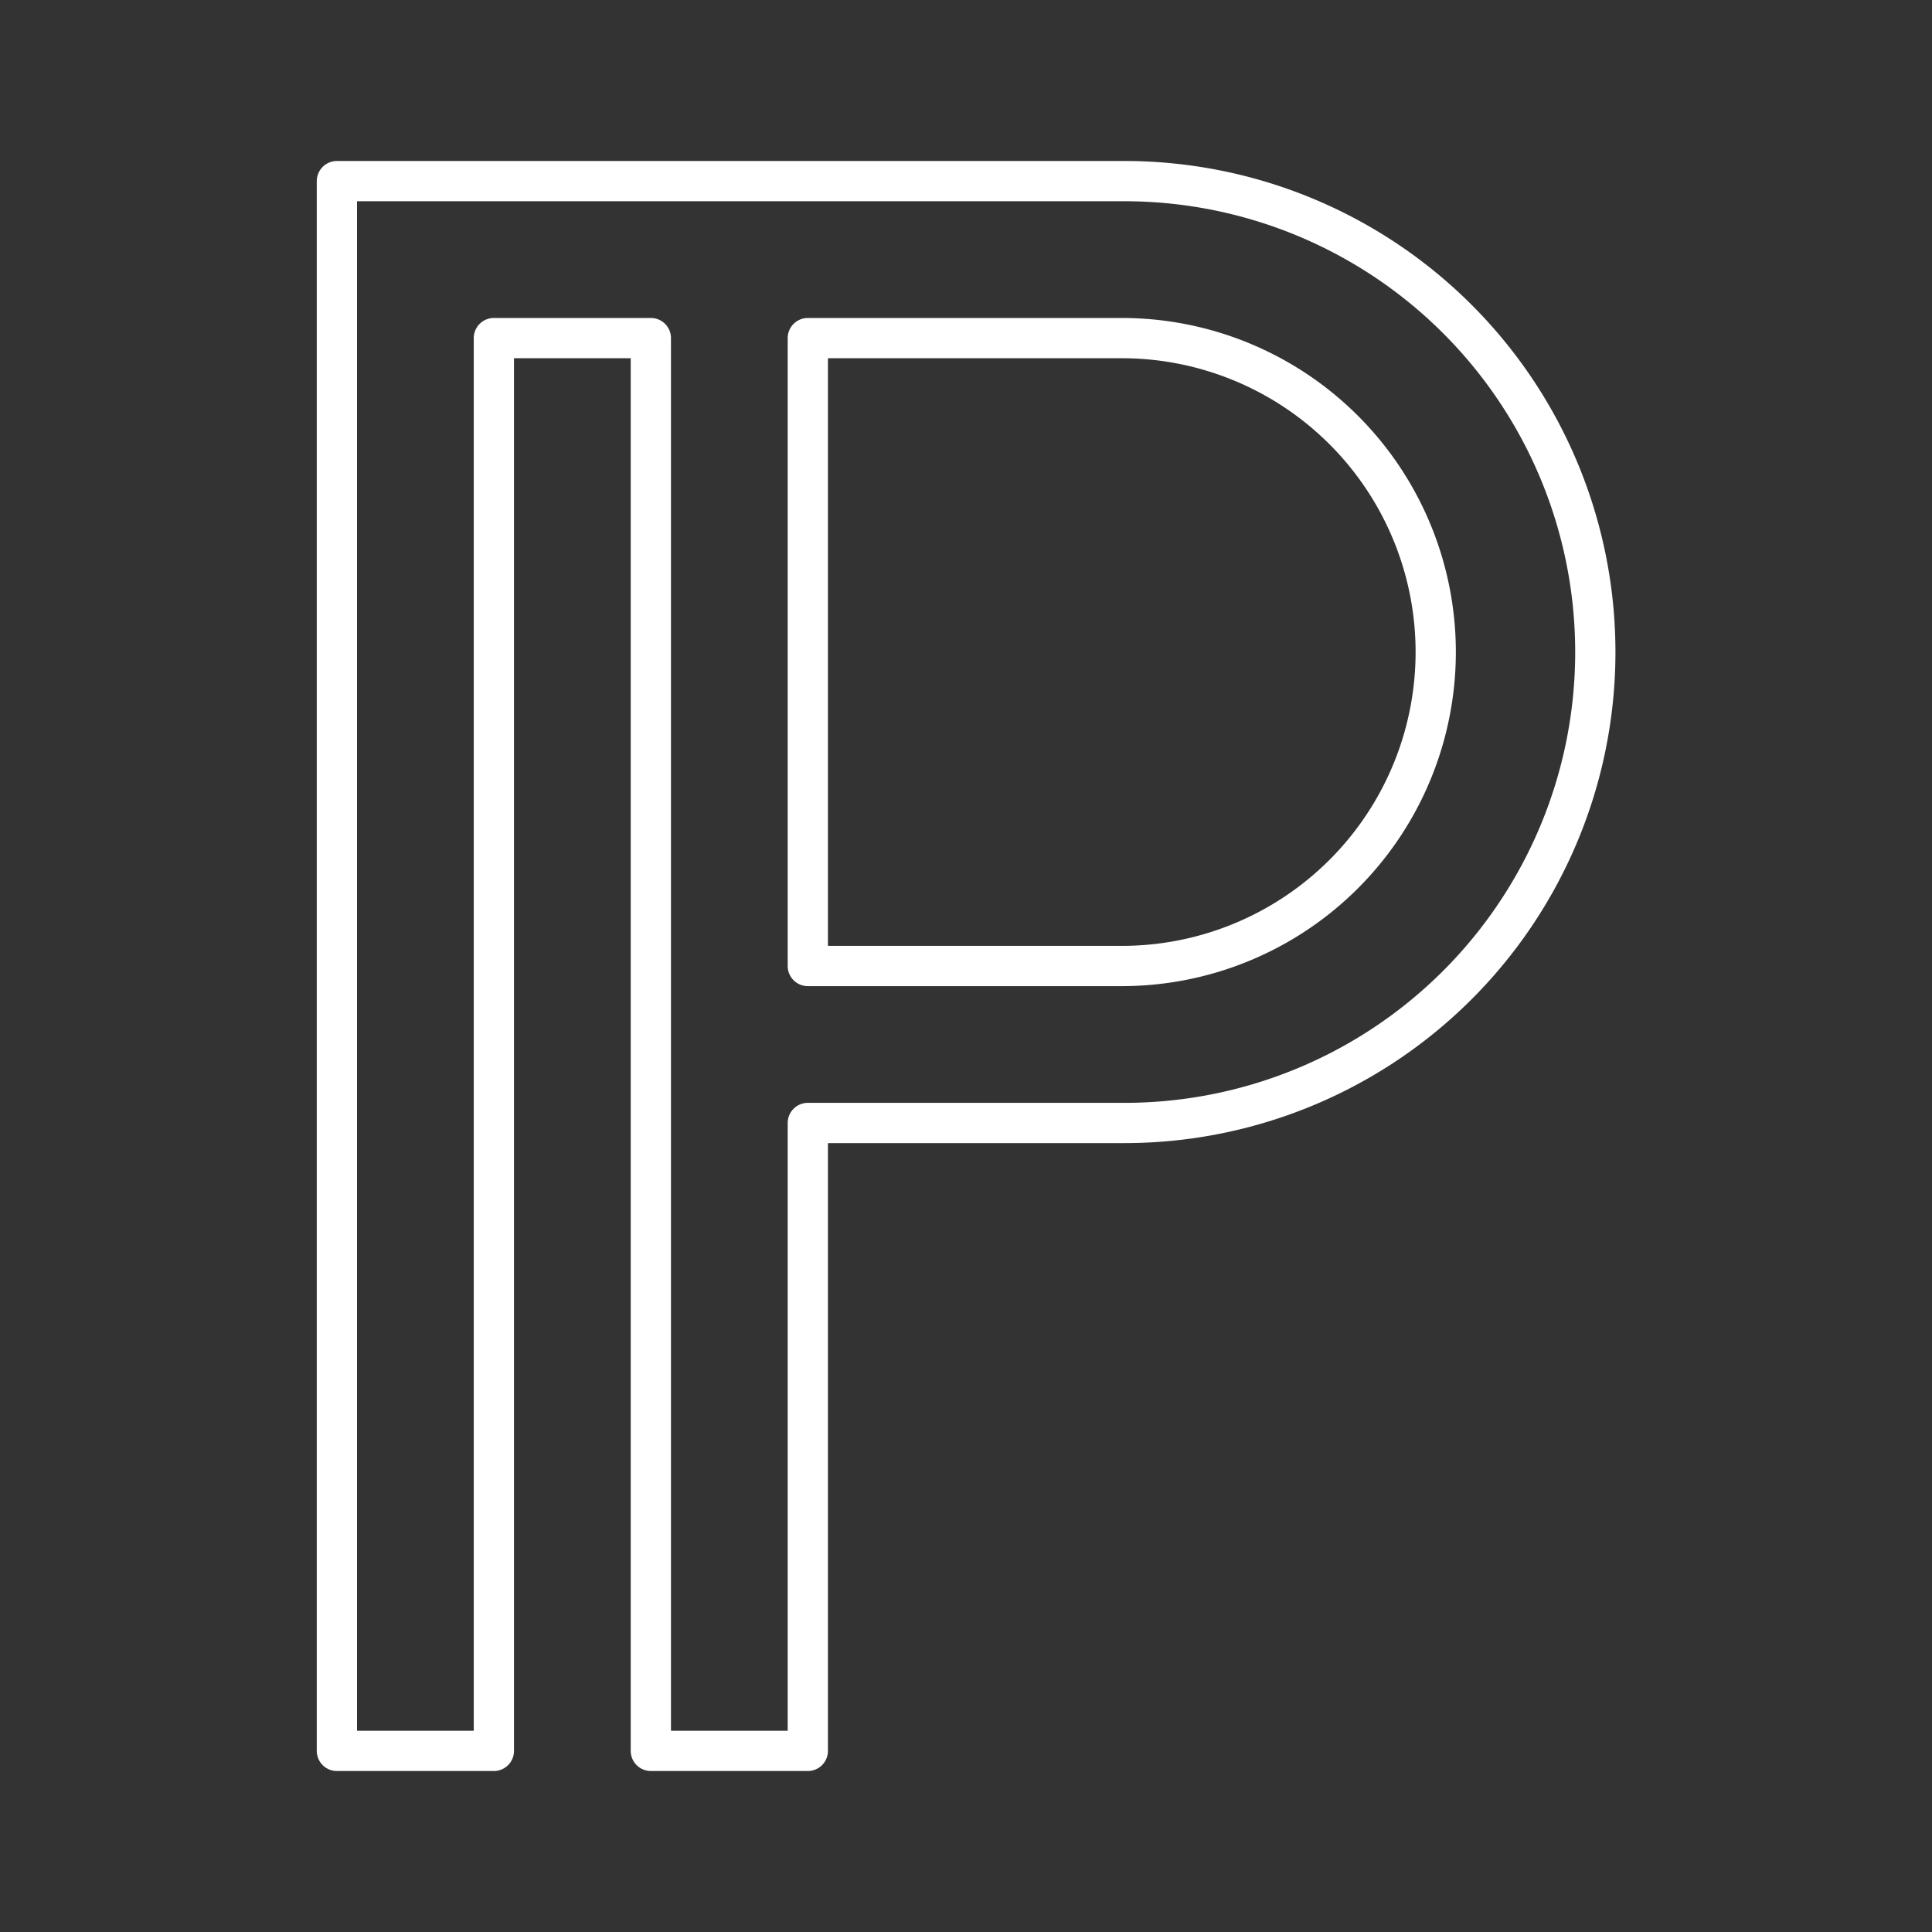 <svg xmlns="http://www.w3.org/2000/svg" viewBox="0 0 48 48"><rect x="0" y="0" width="48" height="48" fill="#333333" stroke="none"/><defs><style>.a{fill:none;stroke:#fff;stroke-linecap:round;stroke-linejoin:round;}</style></defs><path class="a" d="M28,4.5H8.37v39h3.9V8.4h3.9V43.5h3.9V27.9h7.8A11.7,11.7,0,0,0,28,4.5ZM27.87,24h-7.8V8.4h7.8a7.8,7.8,0,1,1,0,15.6Z"/></svg>